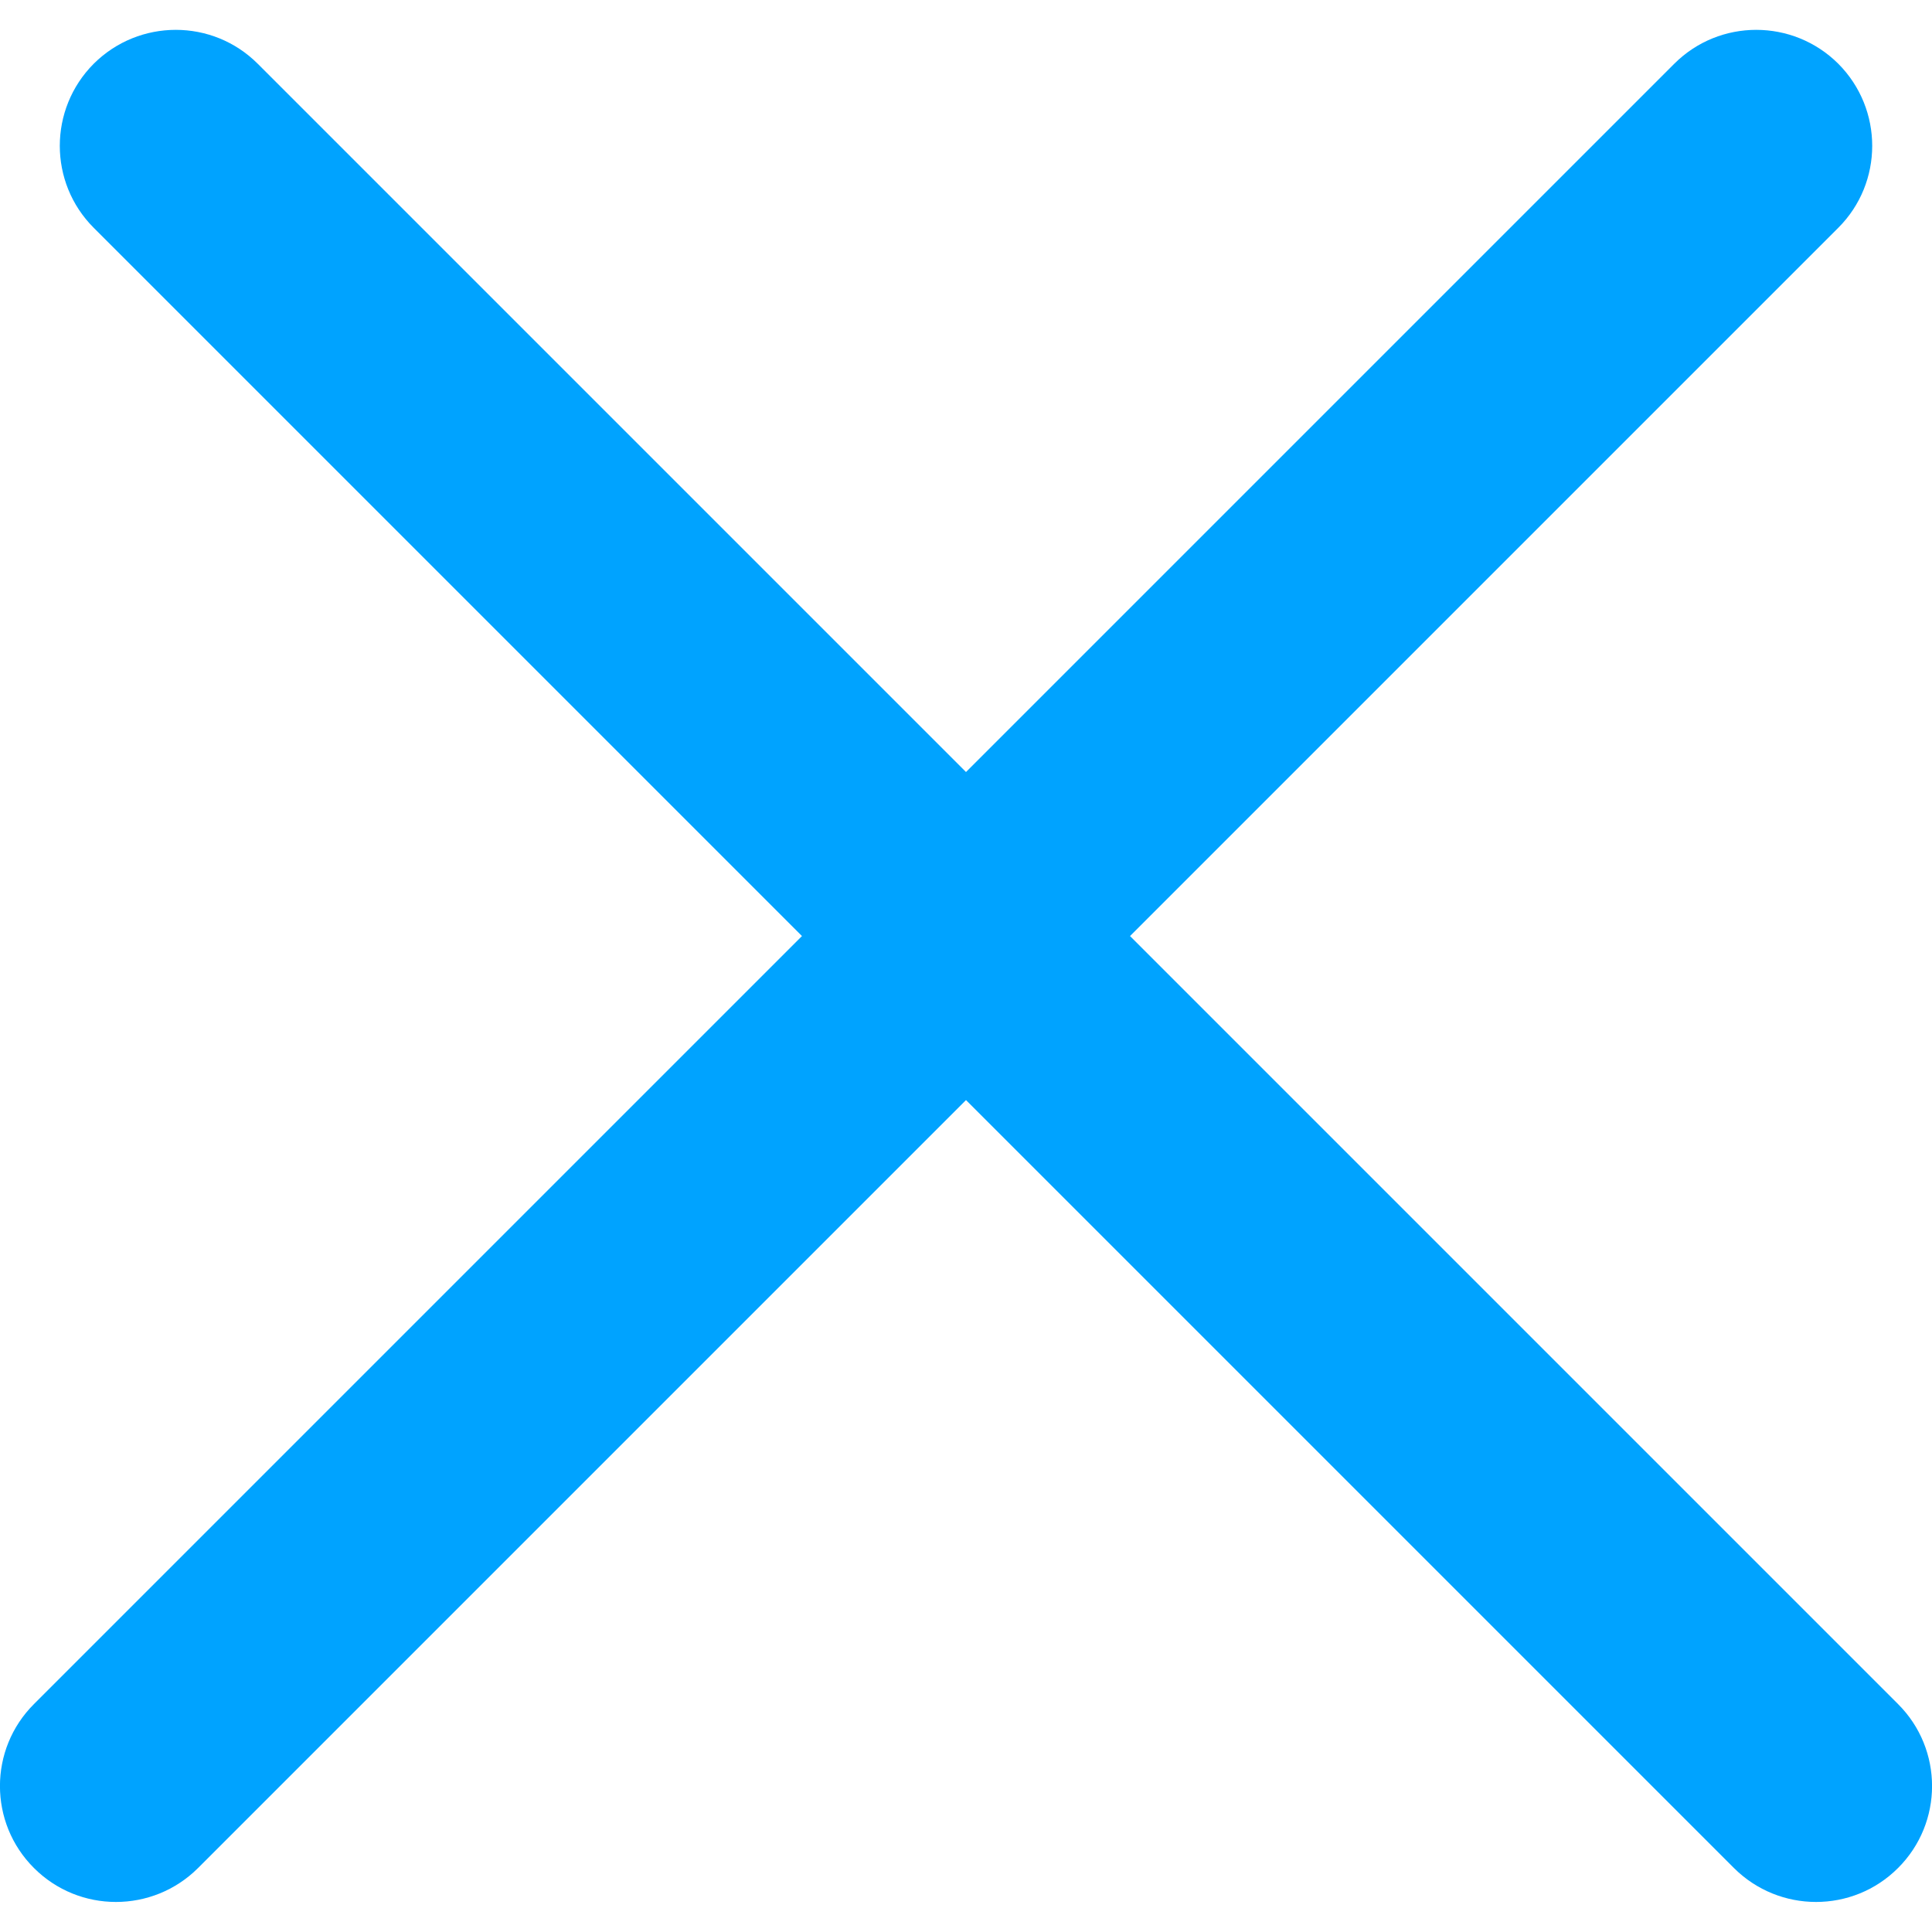 <svg width="10" height="10" viewBox="0 0 10 10" fill="none" xmlns="http://www.w3.org/2000/svg">
<path fill-rule="evenodd" clip-rule="evenodd" d="M1.334 0.33C1.1 0.096 0.72 0.096 0.485 0.33C0.251 0.565 0.251 0.945 0.485 1.179L4.151 4.845L0.176 8.82C-0.059 9.054 -0.059 9.435 0.176 9.669C0.41 9.903 0.79 9.903 1.025 9.669L5 5.694L8.975 9.669C9.21 9.903 9.59 9.903 9.824 9.669C10.059 9.435 10.059 9.054 9.824 8.82L5.849 4.845L9.515 1.179C9.749 0.945 9.749 0.565 9.515 0.33C9.28 0.096 8.9 0.096 8.666 0.33L5 3.996L1.334 0.33Z" fill="#00A3FF"/>
</svg>
